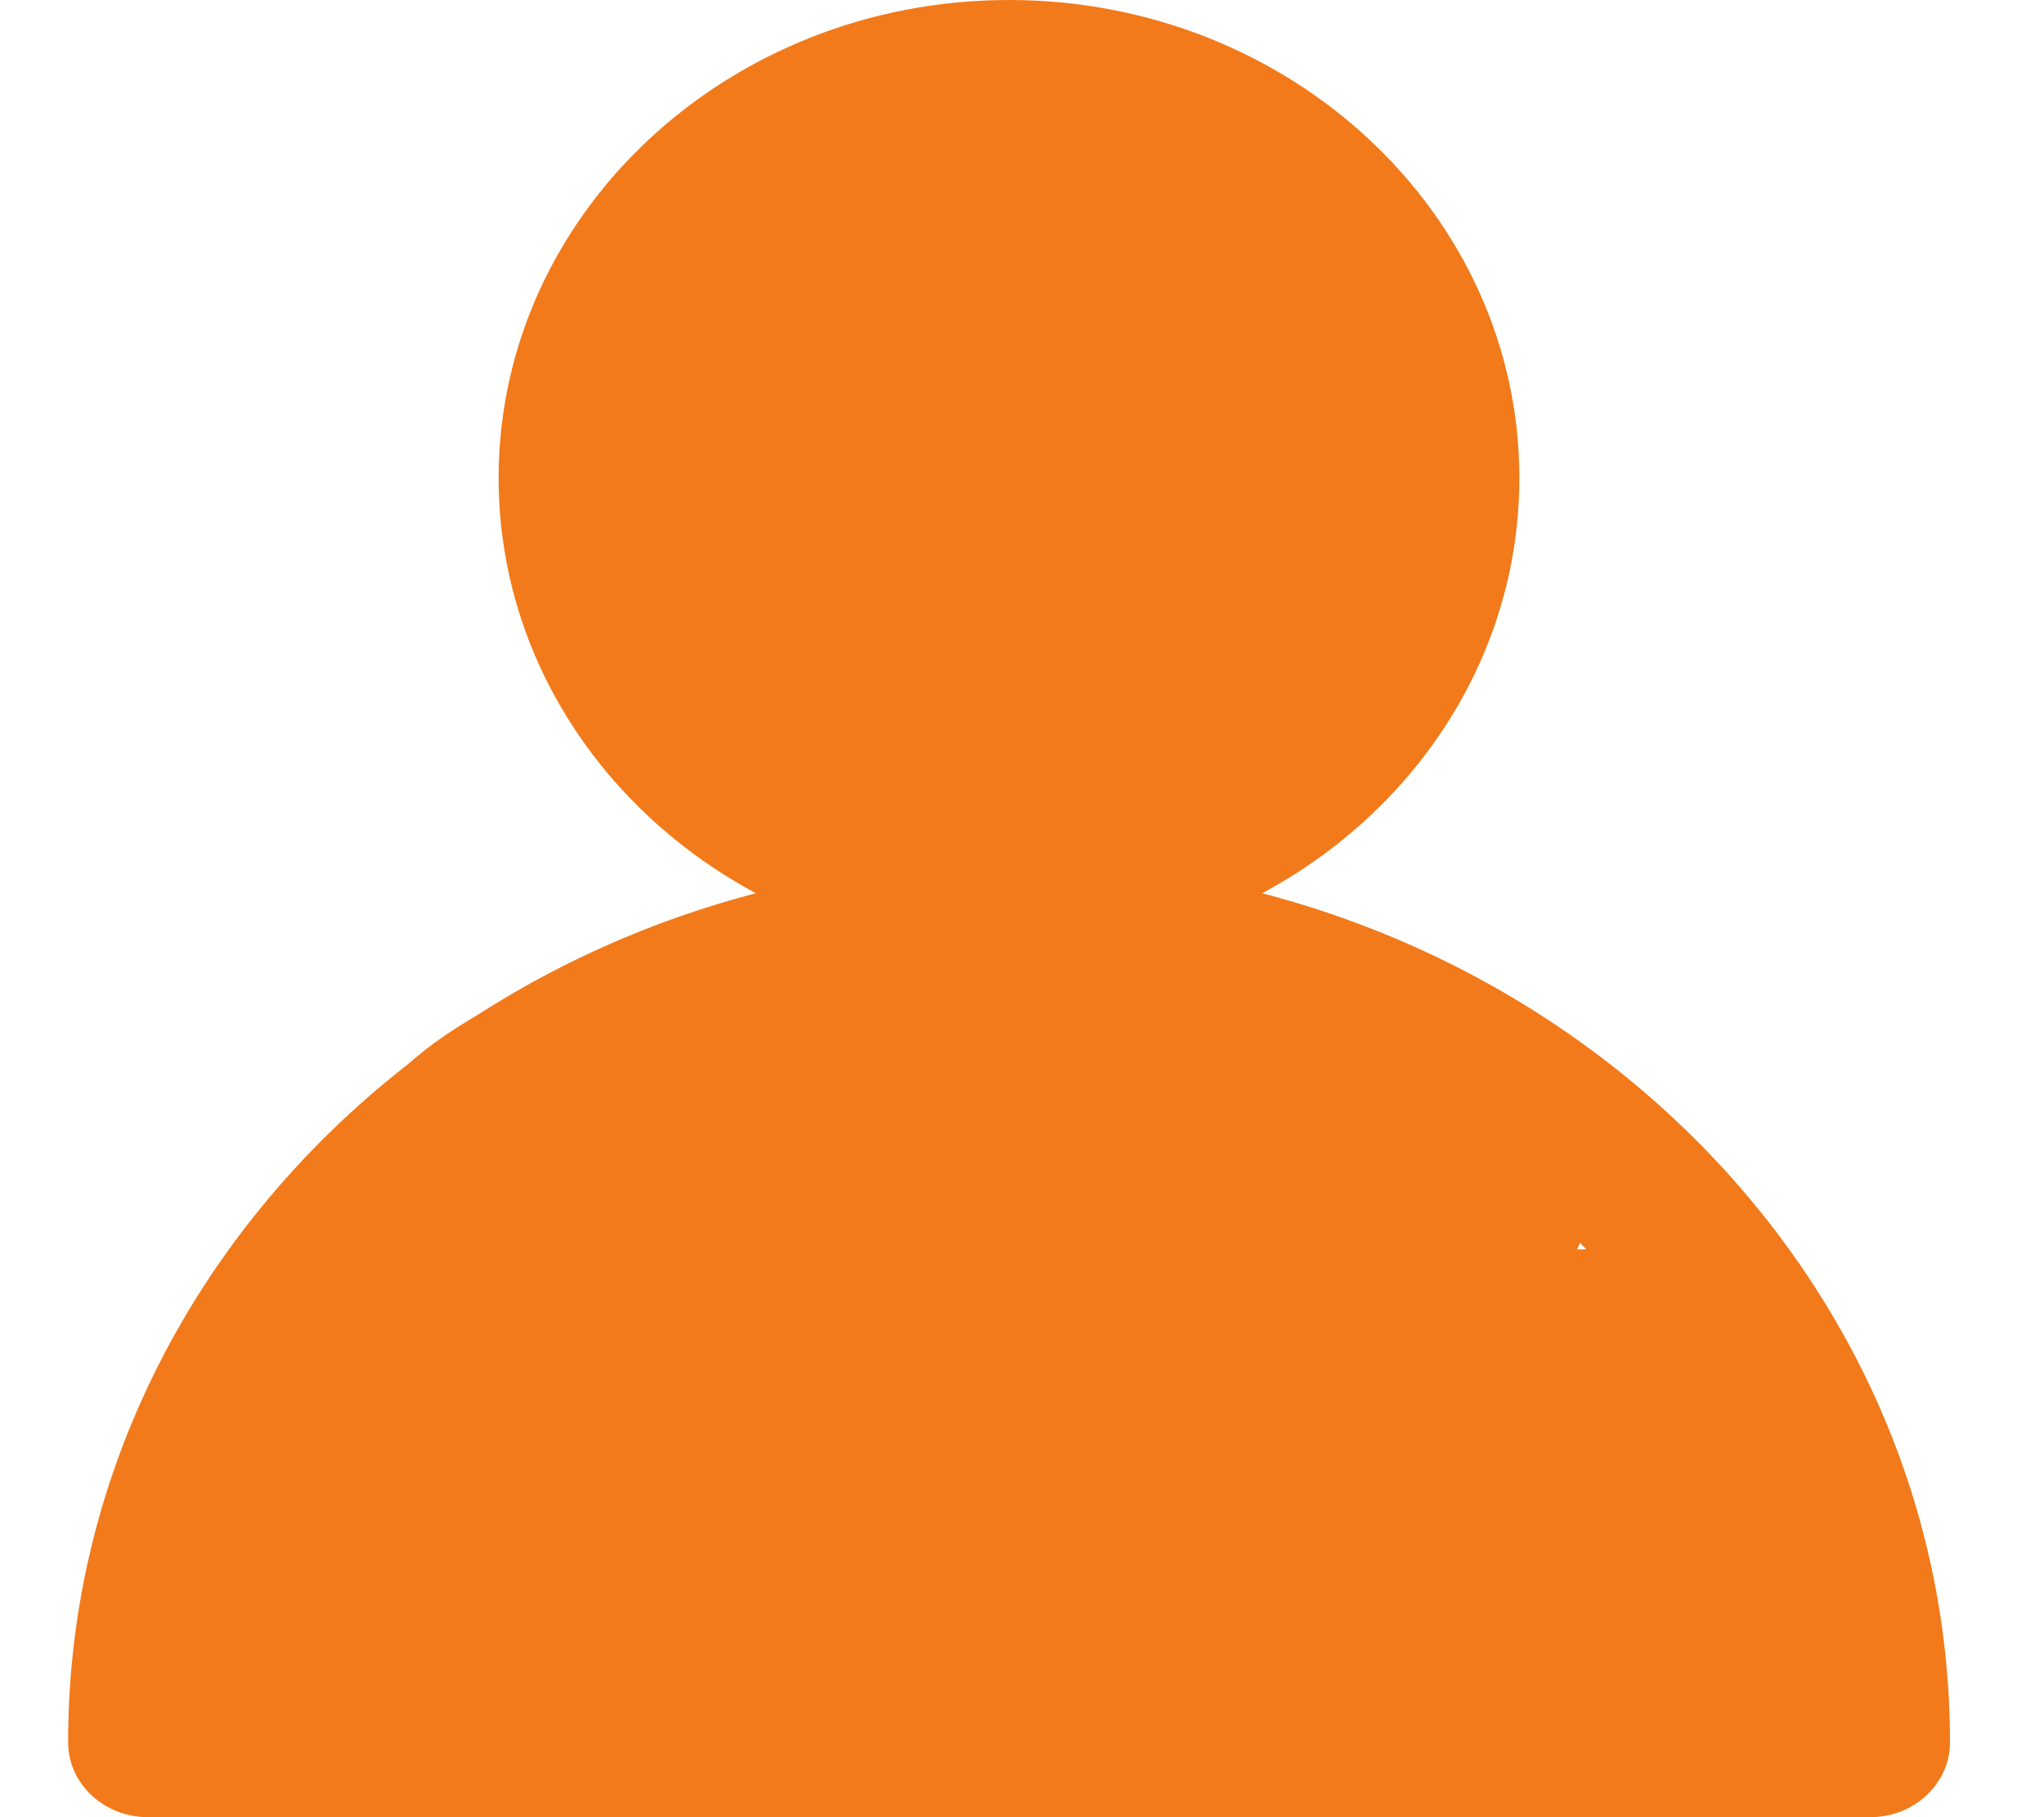<svg width="18" height="16" viewBox="0 0 18 16" fill="none" xmlns="http://www.w3.org/2000/svg">
<path d="M8.886 8.898C5.323 8.898 2.394 11.434 2.042 14.683H15.73C15.378 11.434 12.449 8.898 8.886 8.898ZM16.468 16H1.303C0.915 16 0.6 15.705 0.6 15.341C0.6 11.055 4.309 7.581 8.886 7.581C13.463 7.581 17.172 11.055 17.172 15.341C17.172 15.705 16.857 16 16.468 16ZM11.974 4.209C11.974 2.613 10.59 1.317 8.886 1.317C7.181 1.317 5.798 2.613 5.798 4.209C5.798 5.806 7.181 7.102 8.886 7.102C10.59 7.102 11.974 5.806 11.974 4.209ZM13.38 4.209C13.38 6.533 11.367 8.419 8.886 8.419C6.405 8.419 4.391 6.533 4.391 4.209C4.391 1.886 6.405 0 8.886 0C11.367 0 13.38 1.886 13.38 4.209Z" fill="#F27A1A"/>
<ellipse cx="9" cy="4.5" rx="4" ry="3.5" fill="#F27A1A"/>
<rect x="2" y="12" width="14" height="3" fill="#F27A1A"/>
<rect x="3" y="11" width="12" height="2" fill="#F27A1A"/>
<ellipse cx="8.5" cy="10.5" rx="5.5" ry="2.5" fill="#F27A1A"/>
</svg>
